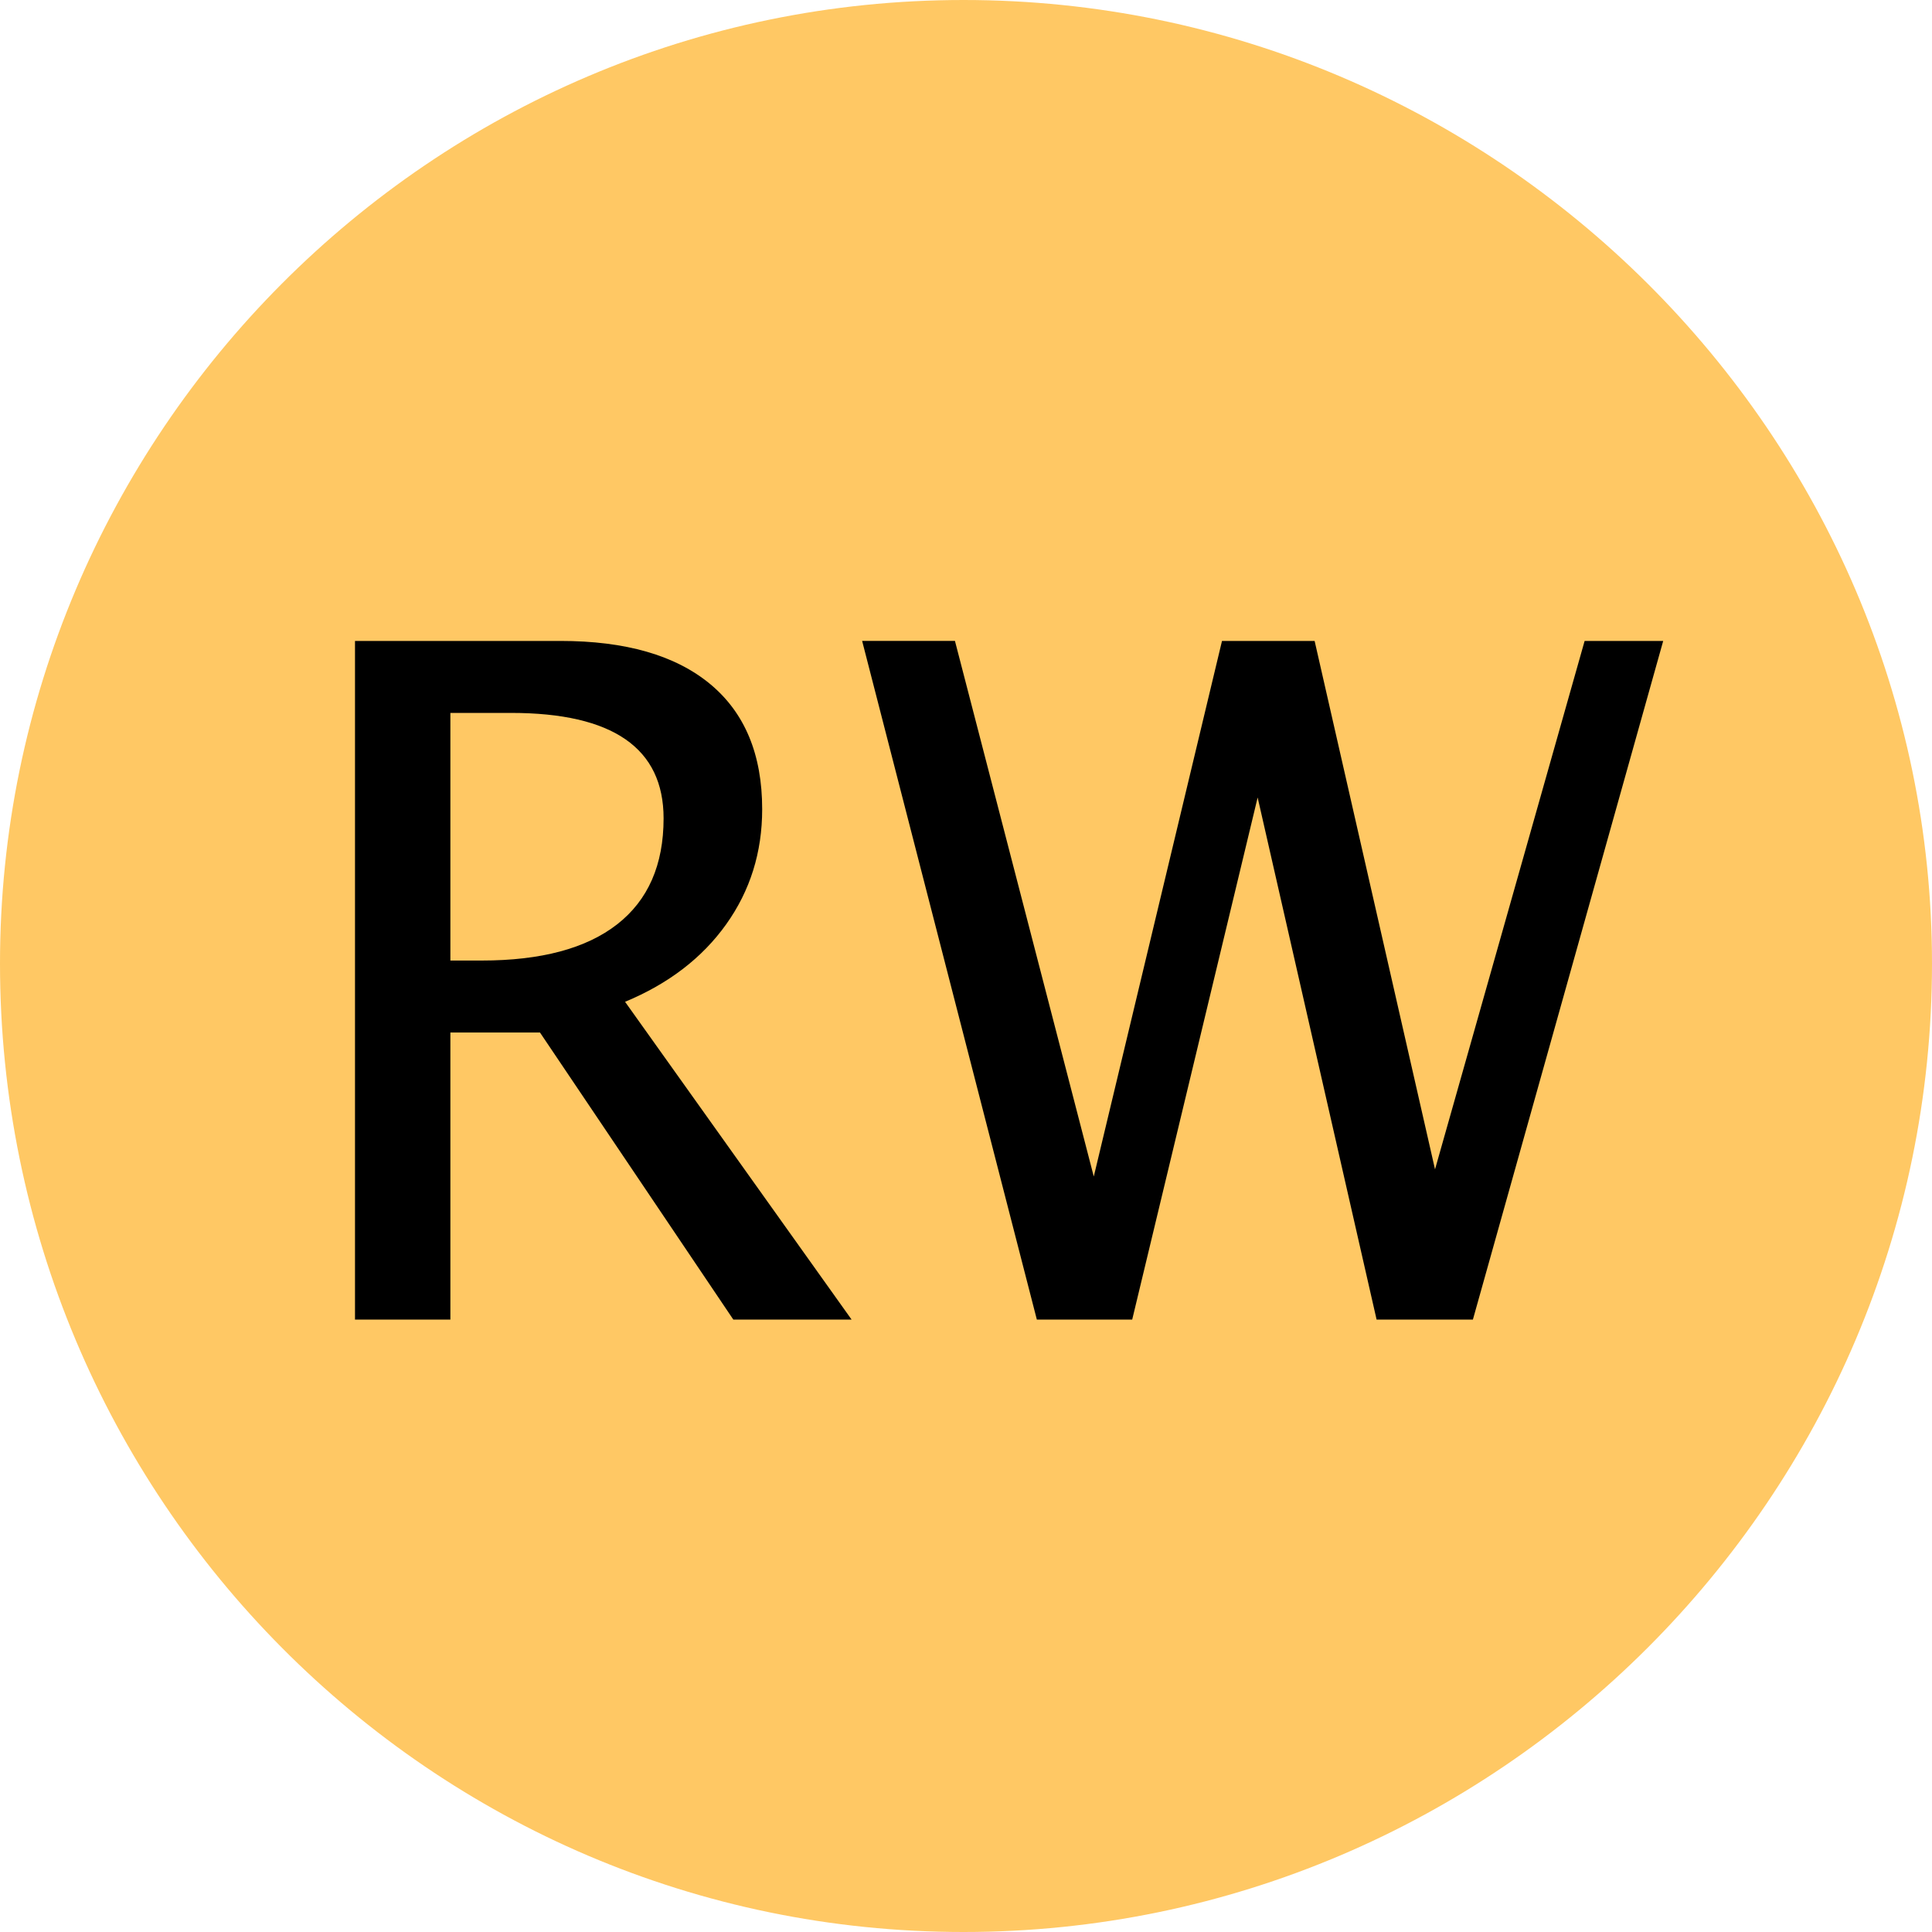 <?xml version="1.0" encoding="utf-8"?>
<!-- Generator: Adobe Illustrator 16.0.3, SVG Export Plug-In . SVG Version: 6.00 Build 0)  -->
<!DOCTYPE svg PUBLIC "-//W3C//DTD SVG 1.1//EN" "http://www.w3.org/Graphics/SVG/1.1/DTD/svg11.dtd">
<svg version="1.1" id="Ebene_1" xmlns="http://www.w3.org/2000/svg" xmlns:xlink="http://www.w3.org/1999/xlink" x="0px" y="0px"
	 width="98.75px" height="98.75px" viewBox="0 0 98.75 98.75" enable-background="new 0 0 98.75 98.75" xml:space="preserve">
<g>
	<path fill="#FFC864" d="M49.25,0c27.25,0,49.5,22.25,49.5,49.25c0,27.25-22.25,49.5-49.5,49.5S0,76.5,0,49.25C0,22.25,22,0,49.25,0
		L49.25,0z"/>
</g>
<polygon display="none" points="52.5,66.25 52.5,32.5 71.5,32.5 71.5,36 57.25,36 57.25,47.5 69.25,47.5 69.25,51 57.25,51 
	57.25,66.25 "/>
<polygon display="none" points="27.25,66.25 27.25,32.5 46.25,32.5 46.25,36 32,36 32,47.5 44,47.5 44,51 32,51 32,66.25 "/>
<g id="S" enable-background="new    ">
	<path d="M18.145,67.447V32.76h10.5c3.328,0,5.879,0.734,7.652,2.203s2.66,3.602,2.66,6.398c0,2.203-0.613,4.164-1.84,5.883
		s-2.949,3.039-5.168,3.961l11.578,16.242h-6.045L27.6,52.775h-4.58v14.672H18.145z M23.02,49.096h1.597
		c3.038,0,5.347-0.617,6.929-1.852c1.581-1.234,2.372-3.039,2.372-5.414c0-3.594-2.6-5.391-7.798-5.391H23.02V49.096z"/>
	<path d="M52.996,67.447l-8.93-34.688h4.744l7.096,27.376L62.46,32.76h4.734l6.154,27.009l7.647-27.009h4.016l-9.727,34.688h-4.922
		l-6.08-26.686l-6.412,26.686H52.996z"/>
</g>
<rect x="504" y="19" fill="none" width="4" height="5"/>
</svg>

